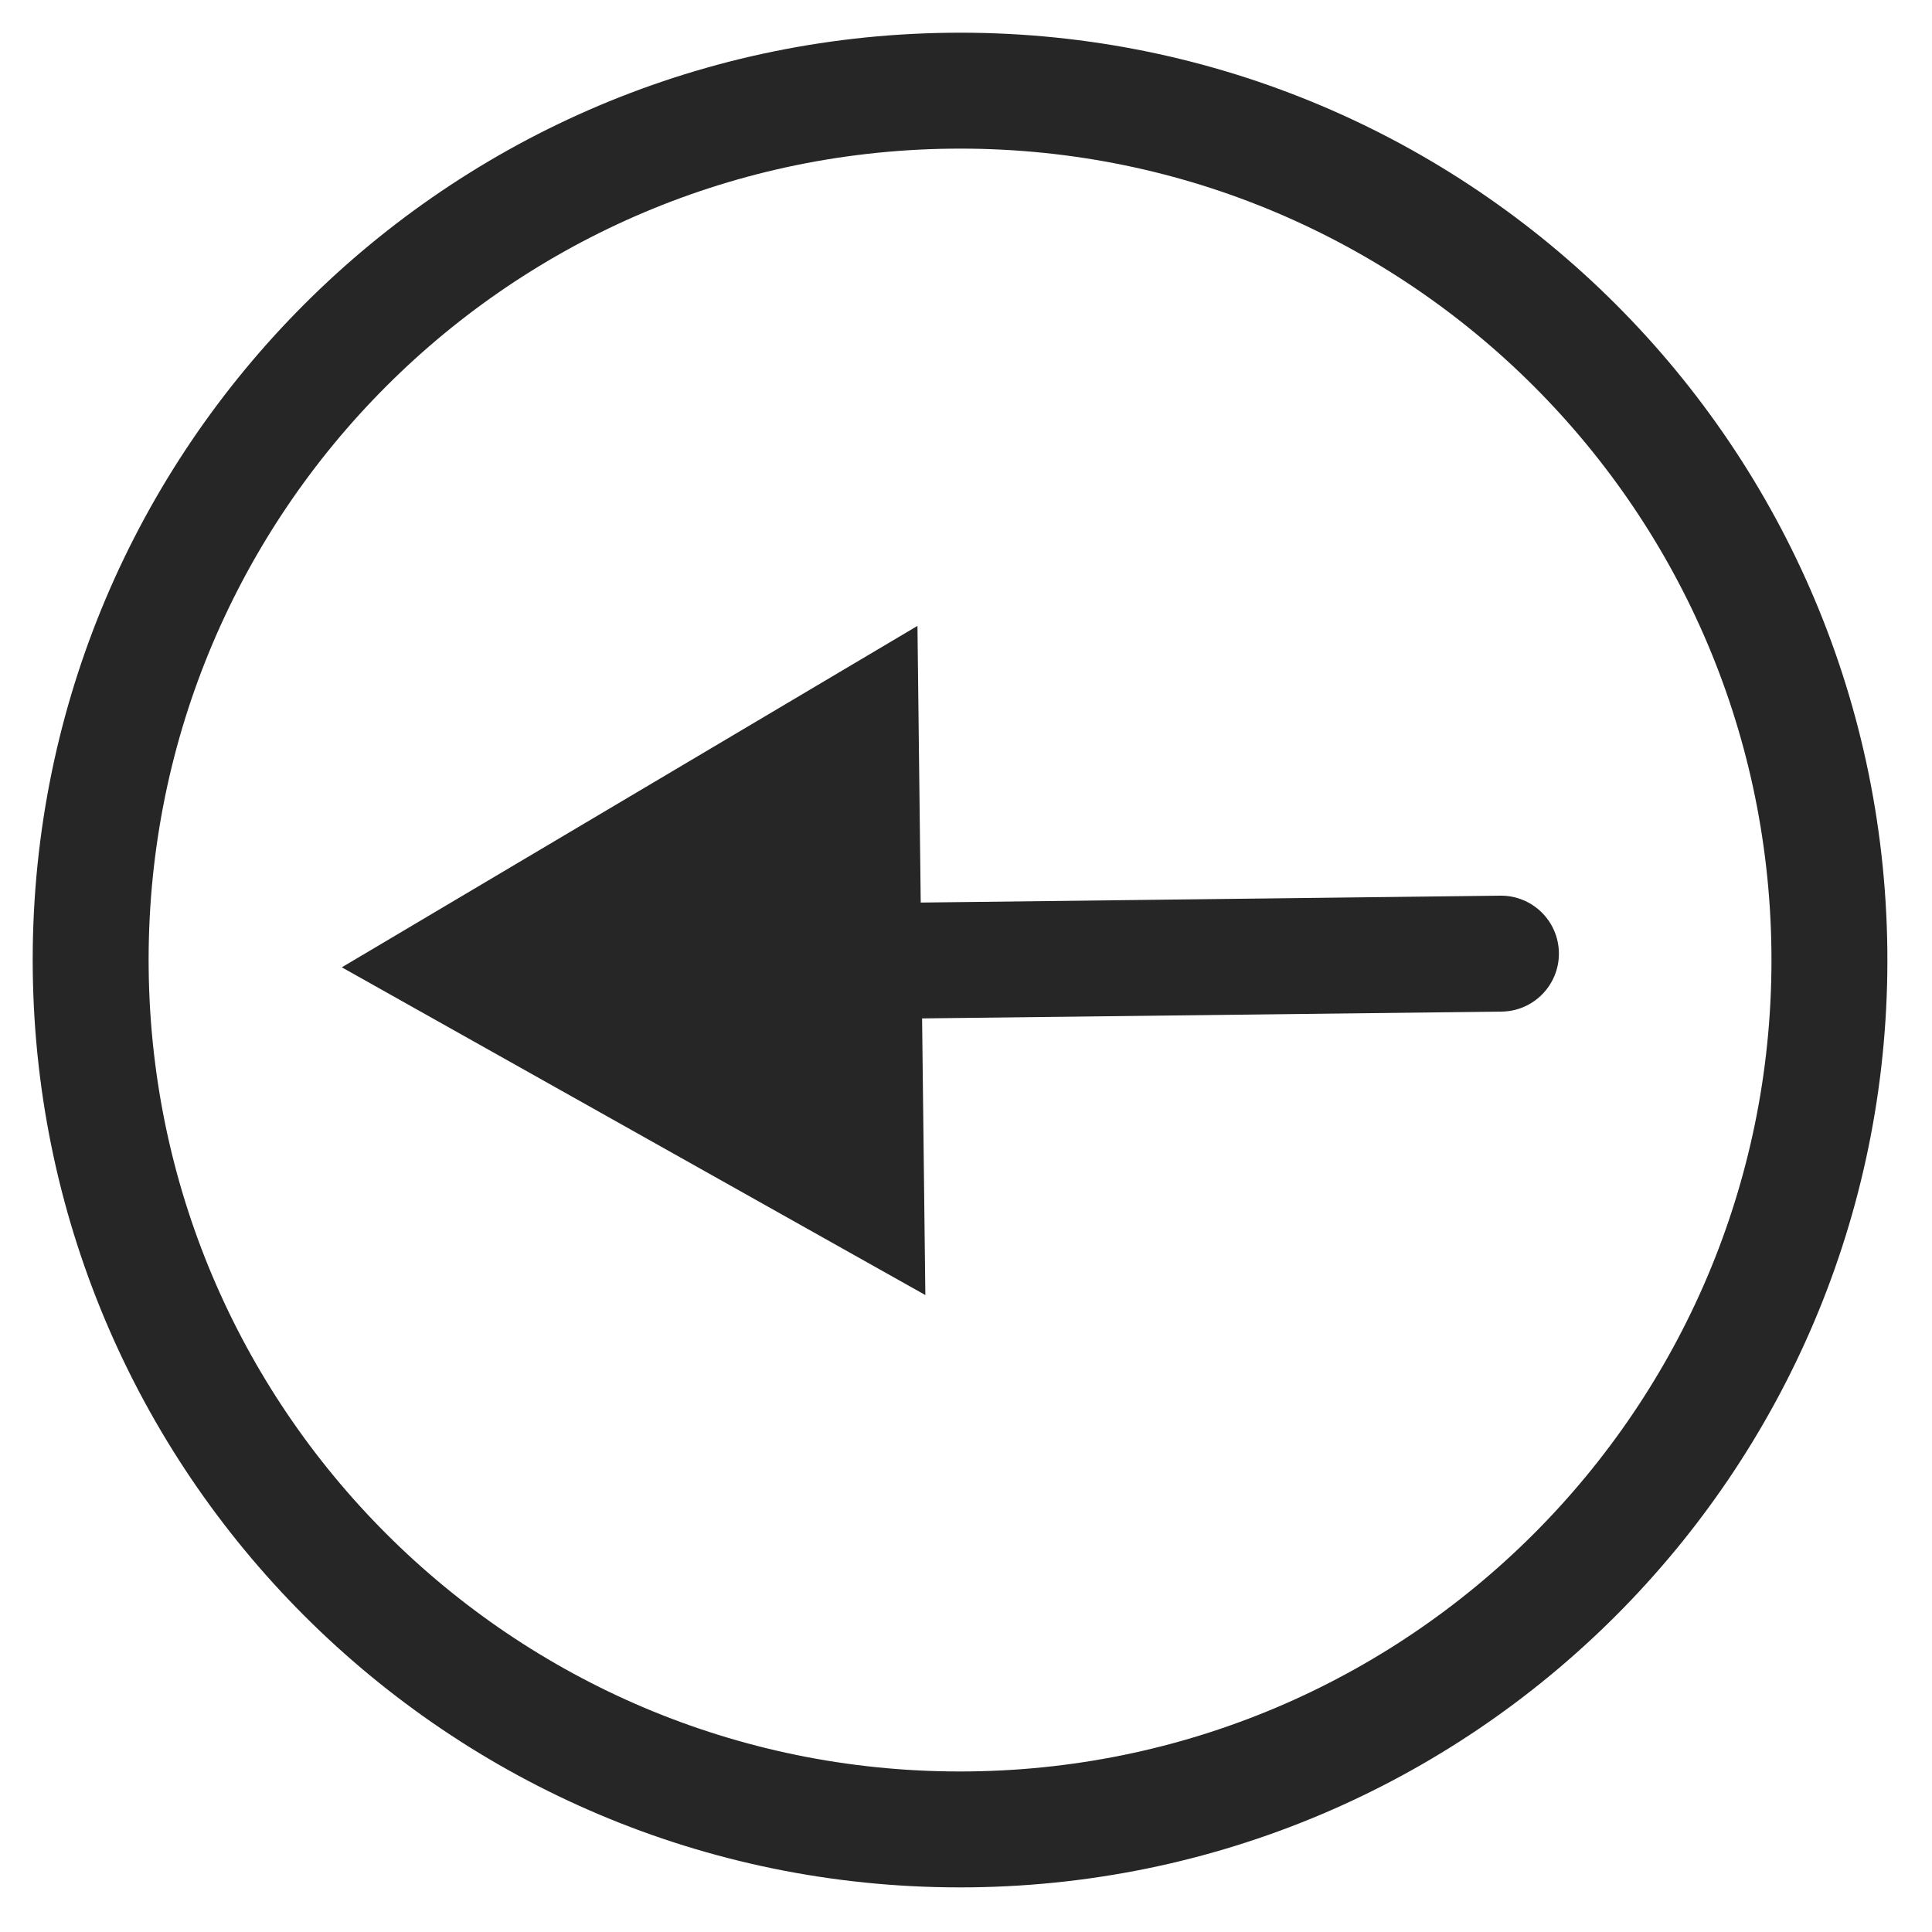 <svg width="25" height="25" viewBox="0 0 25 25" fill="none" xmlns="http://www.w3.org/2000/svg">
<path d="M12.29 1.174C18.503 1.1 23.599 6.077 23.672 12.29C23.745 18.503 18.768 23.599 12.556 23.672C6.343 23.745 1.247 18.768 1.174 12.556C1.1 6.343 6.077 1.247 12.29 1.174Z" stroke="black" stroke-opacity="0.851" stroke-width="1.5"/>
<path d="M19.431 13.09C19.845 13.085 20.177 12.745 20.172 12.331C20.167 11.917 19.828 11.585 19.413 11.59L19.431 13.09ZM4.423 12.517L11.974 16.758L11.872 8.099L4.423 12.517ZM19.413 11.59L11.164 11.688L11.182 13.187L19.431 13.09L19.413 11.59Z" fill="black" fill-opacity="0.851"/>
</svg>
